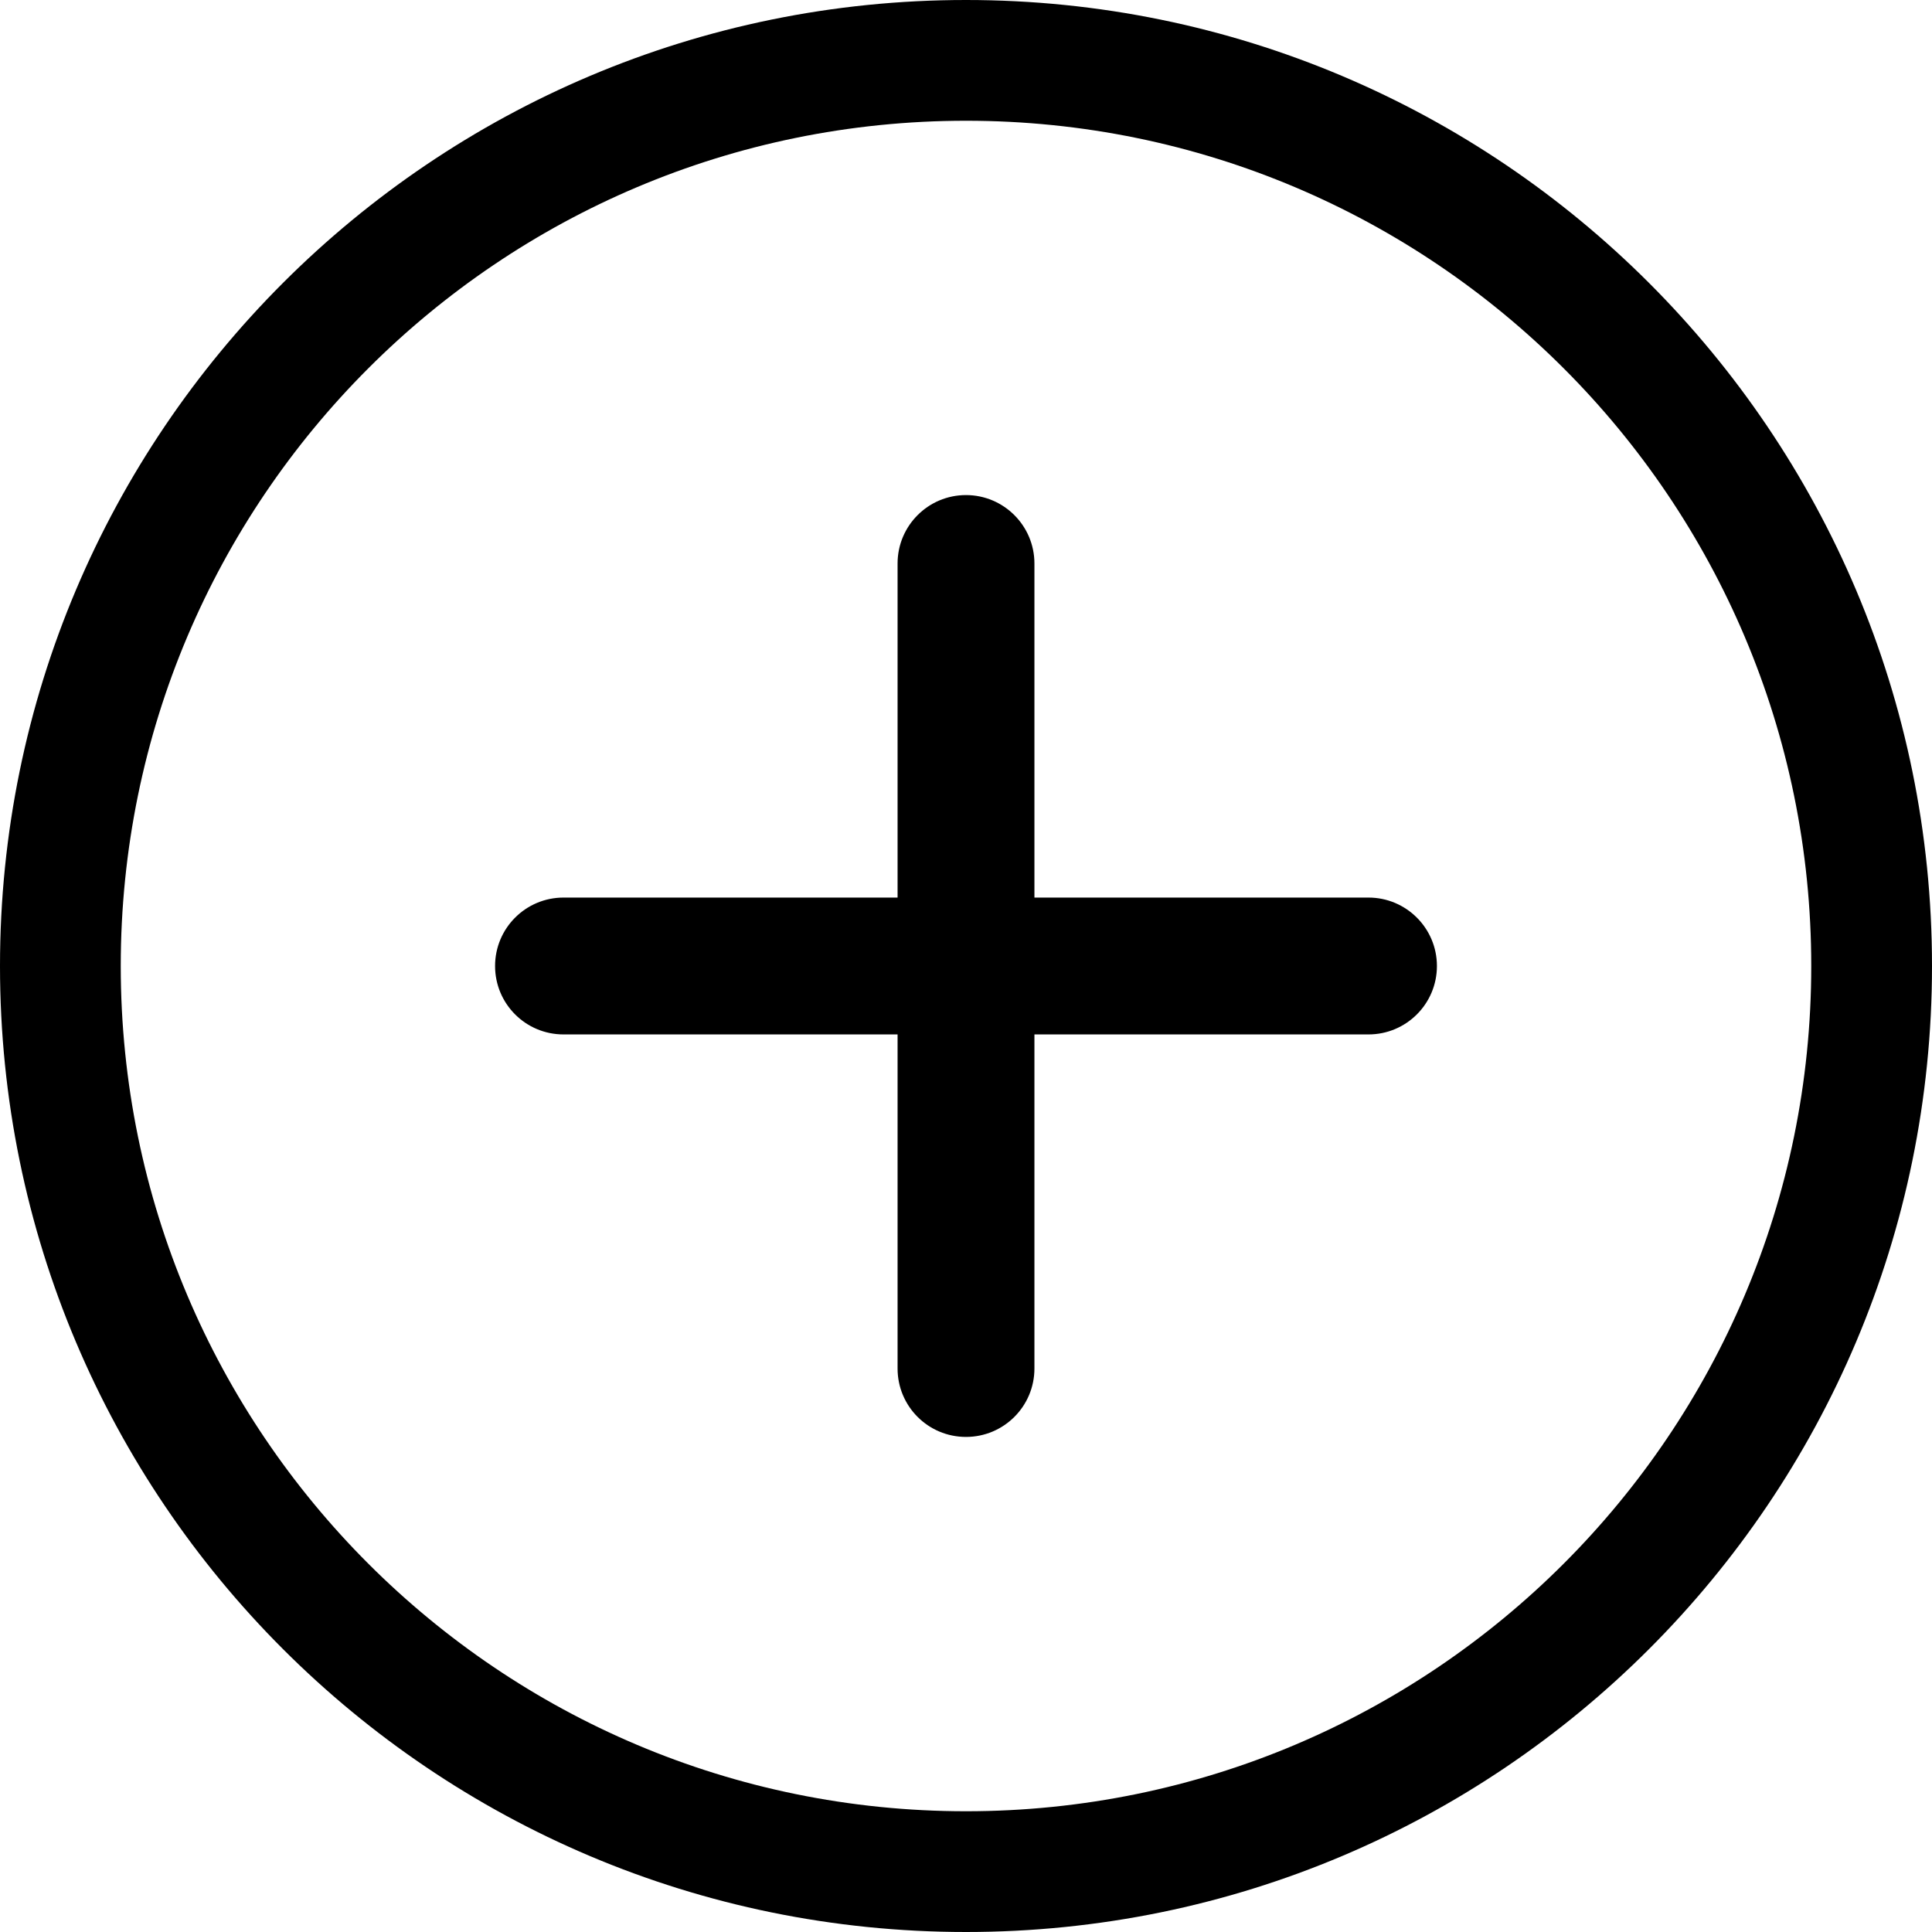 <svg width="24" height="24" viewBox="0 0 24 24" fill="none" xmlns="http://www.w3.org/2000/svg">
<path d="M12 22.5C6.201 22.5 1.5 17.799 1.5 12C1.5 6.201 6.201 1.5 12 1.5C17.799 1.5 22.5 6.201 22.5 12C22.5 17.799 17.799 22.5 12 22.5ZM0 12C0 18.627 5.373 24 12 24C18.627 24 24 18.627 24 12C24 5.373 18.627 0 12 0C5.373 0 0 5.373 0 12ZM12 6.15C12.469 6.15 12.85 6.531 12.85 7L12.85 11.15H17C17.469 11.15 17.85 11.531 17.85 12C17.85 12.47 17.469 12.85 17 12.85H12.85V17C12.85 17.47 12.469 17.85 12 17.85C11.53 17.85 11.15 17.47 11.15 17V12.85H7C6.53 12.85 6.15 12.47 6.15 12C6.15 11.531 6.53 11.15 7 11.15H11.15L11.15 7C11.15 6.531 11.53 6.15 12 6.15Z" fill="black"/>
</svg>
